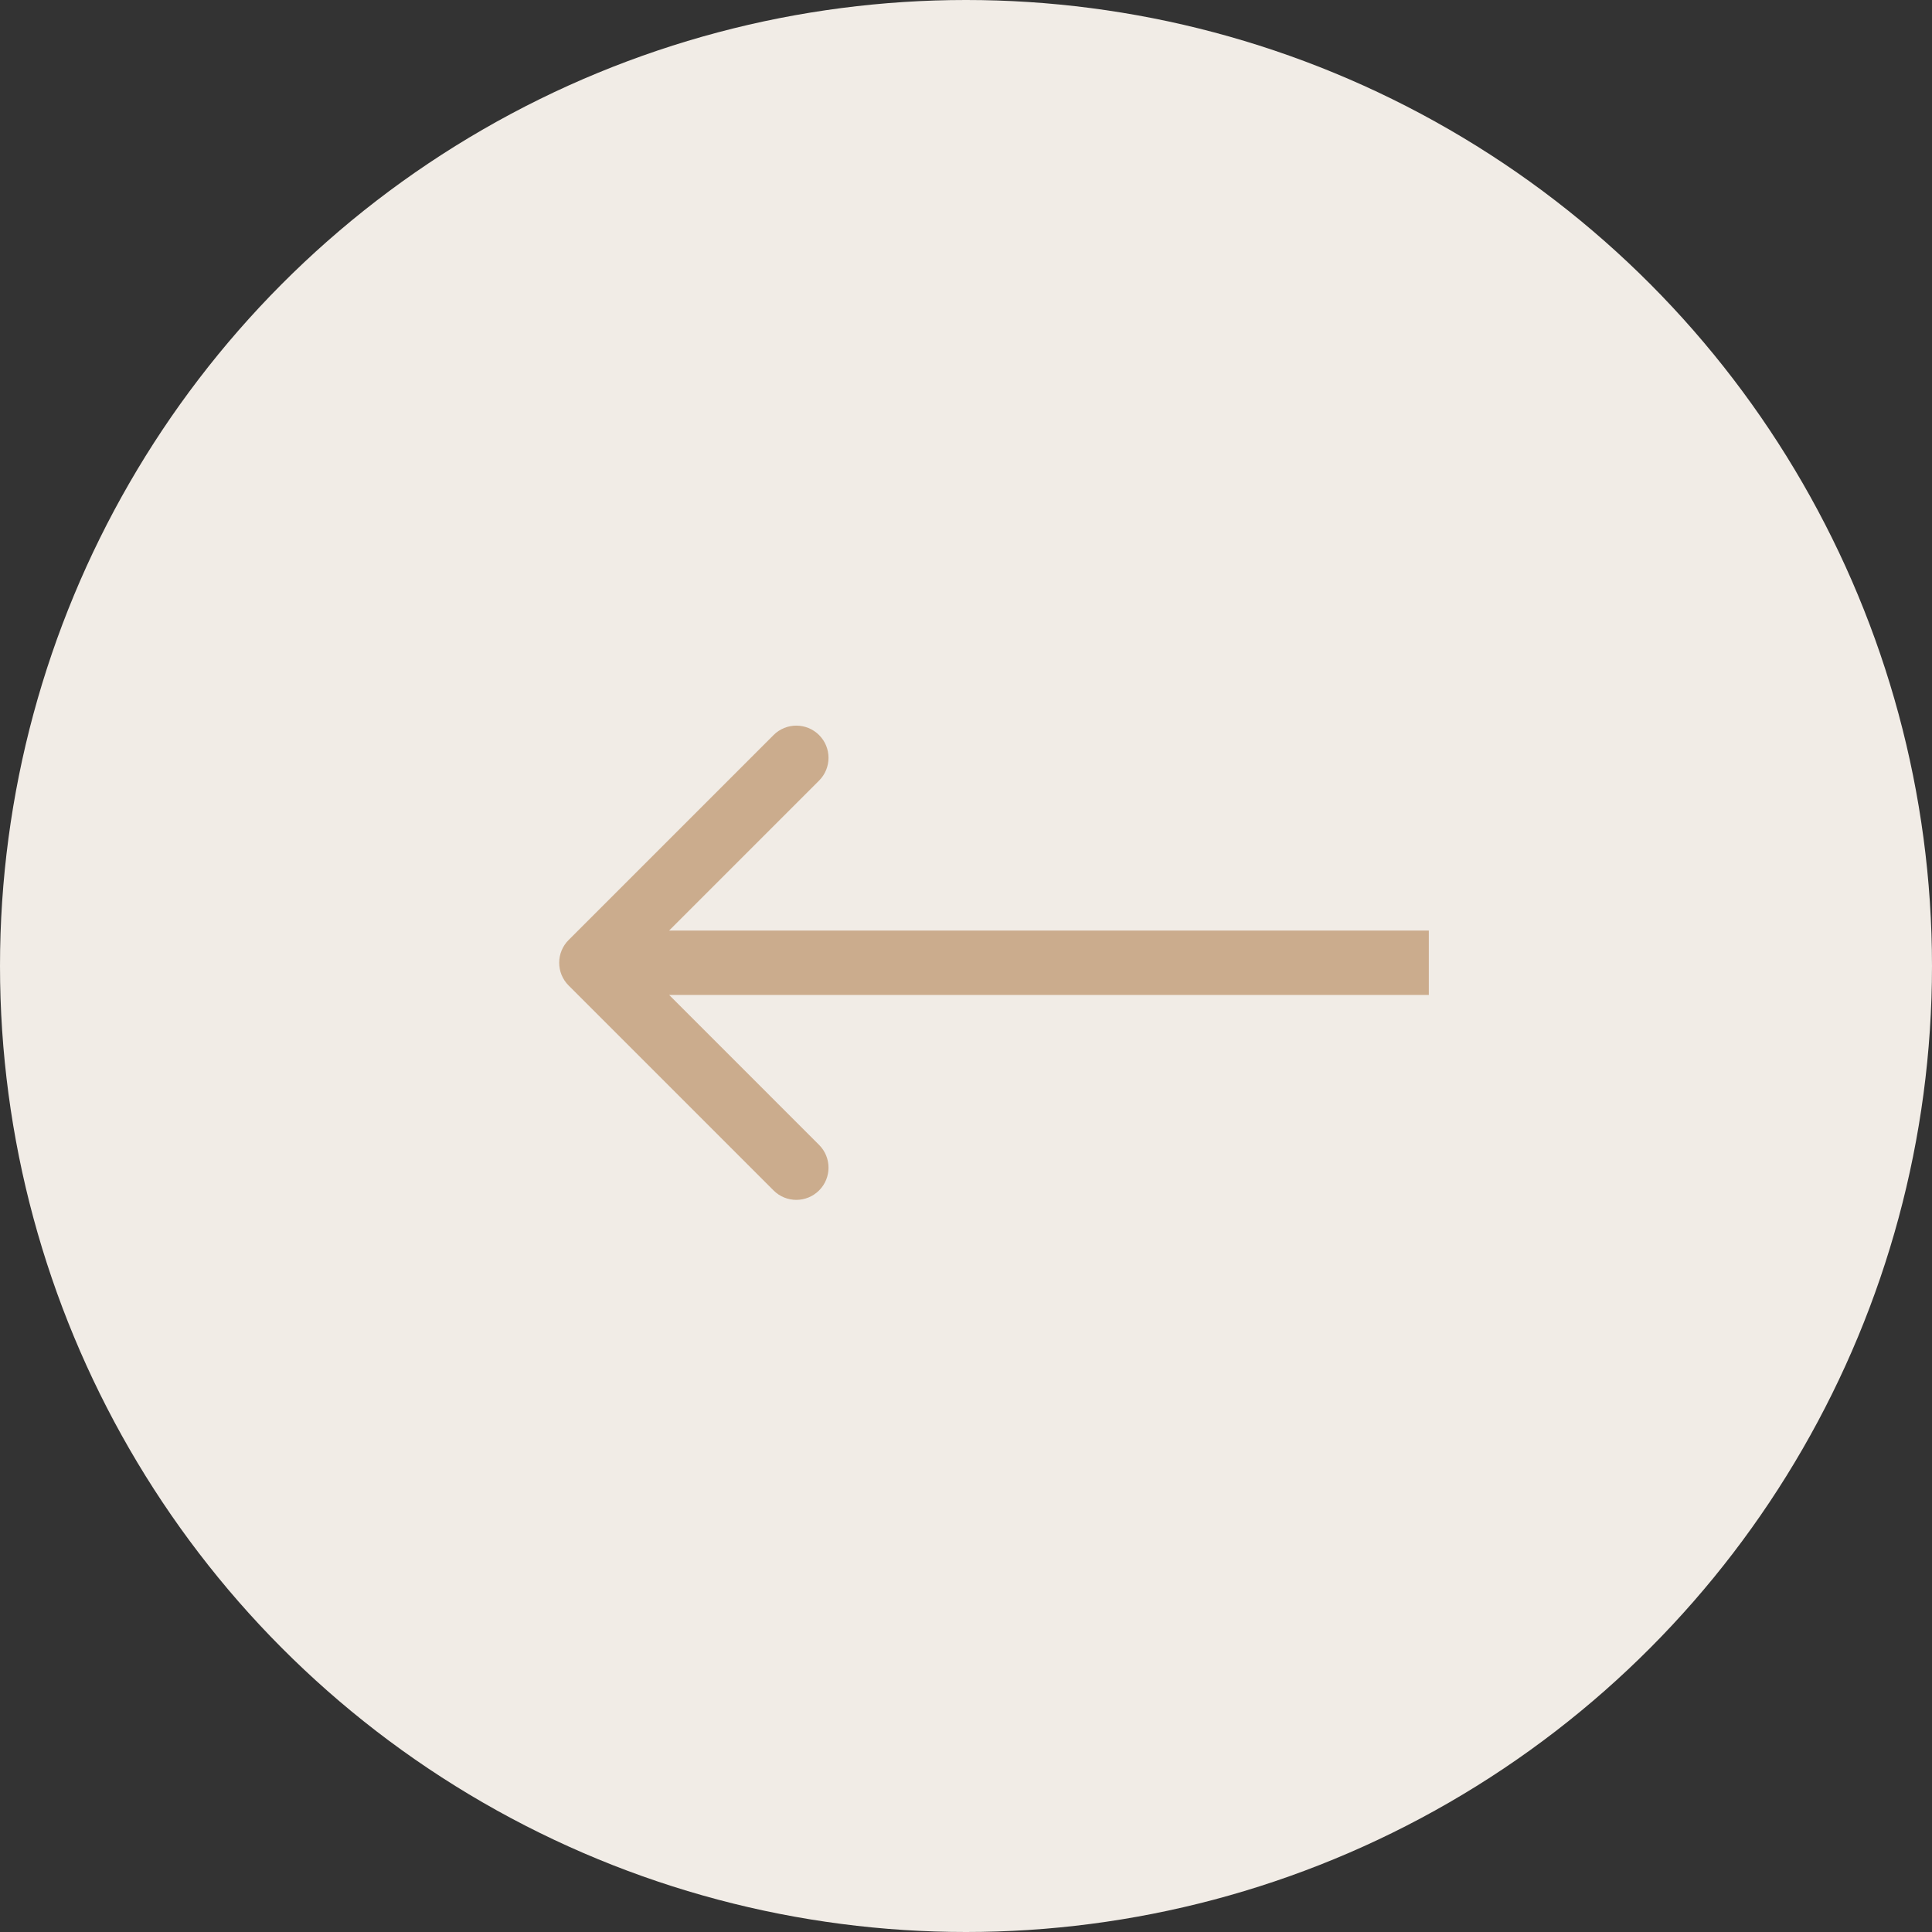 <svg width="90" height="90" viewBox="0 0 90 90" fill="none" xmlns="http://www.w3.org/2000/svg">
<rect x="0" y="0" width="90" height="90" fill="#333333" stroke="none"/>
<circle cx="45" cy="45" r="45" transform="matrix(-1 0 0 1 90 0)" fill="#F1ECE6"/>
<path d="M26.489 45.909C25.903 45.323 25.903 44.373 26.489 43.788L36.035 34.242C36.62 33.656 37.57 33.656 38.156 34.242C38.742 34.827 38.742 35.777 38.156 36.363L29.671 44.848L38.156 53.334C38.742 53.919 38.742 54.869 38.156 55.455C37.57 56.041 36.62 56.041 36.035 55.455L26.489 45.909ZM66.56 46.348L27.549 46.348L27.549 43.348L66.56 43.348L66.56 46.348Z" fill="#CBAC8D"/>
</svg>
